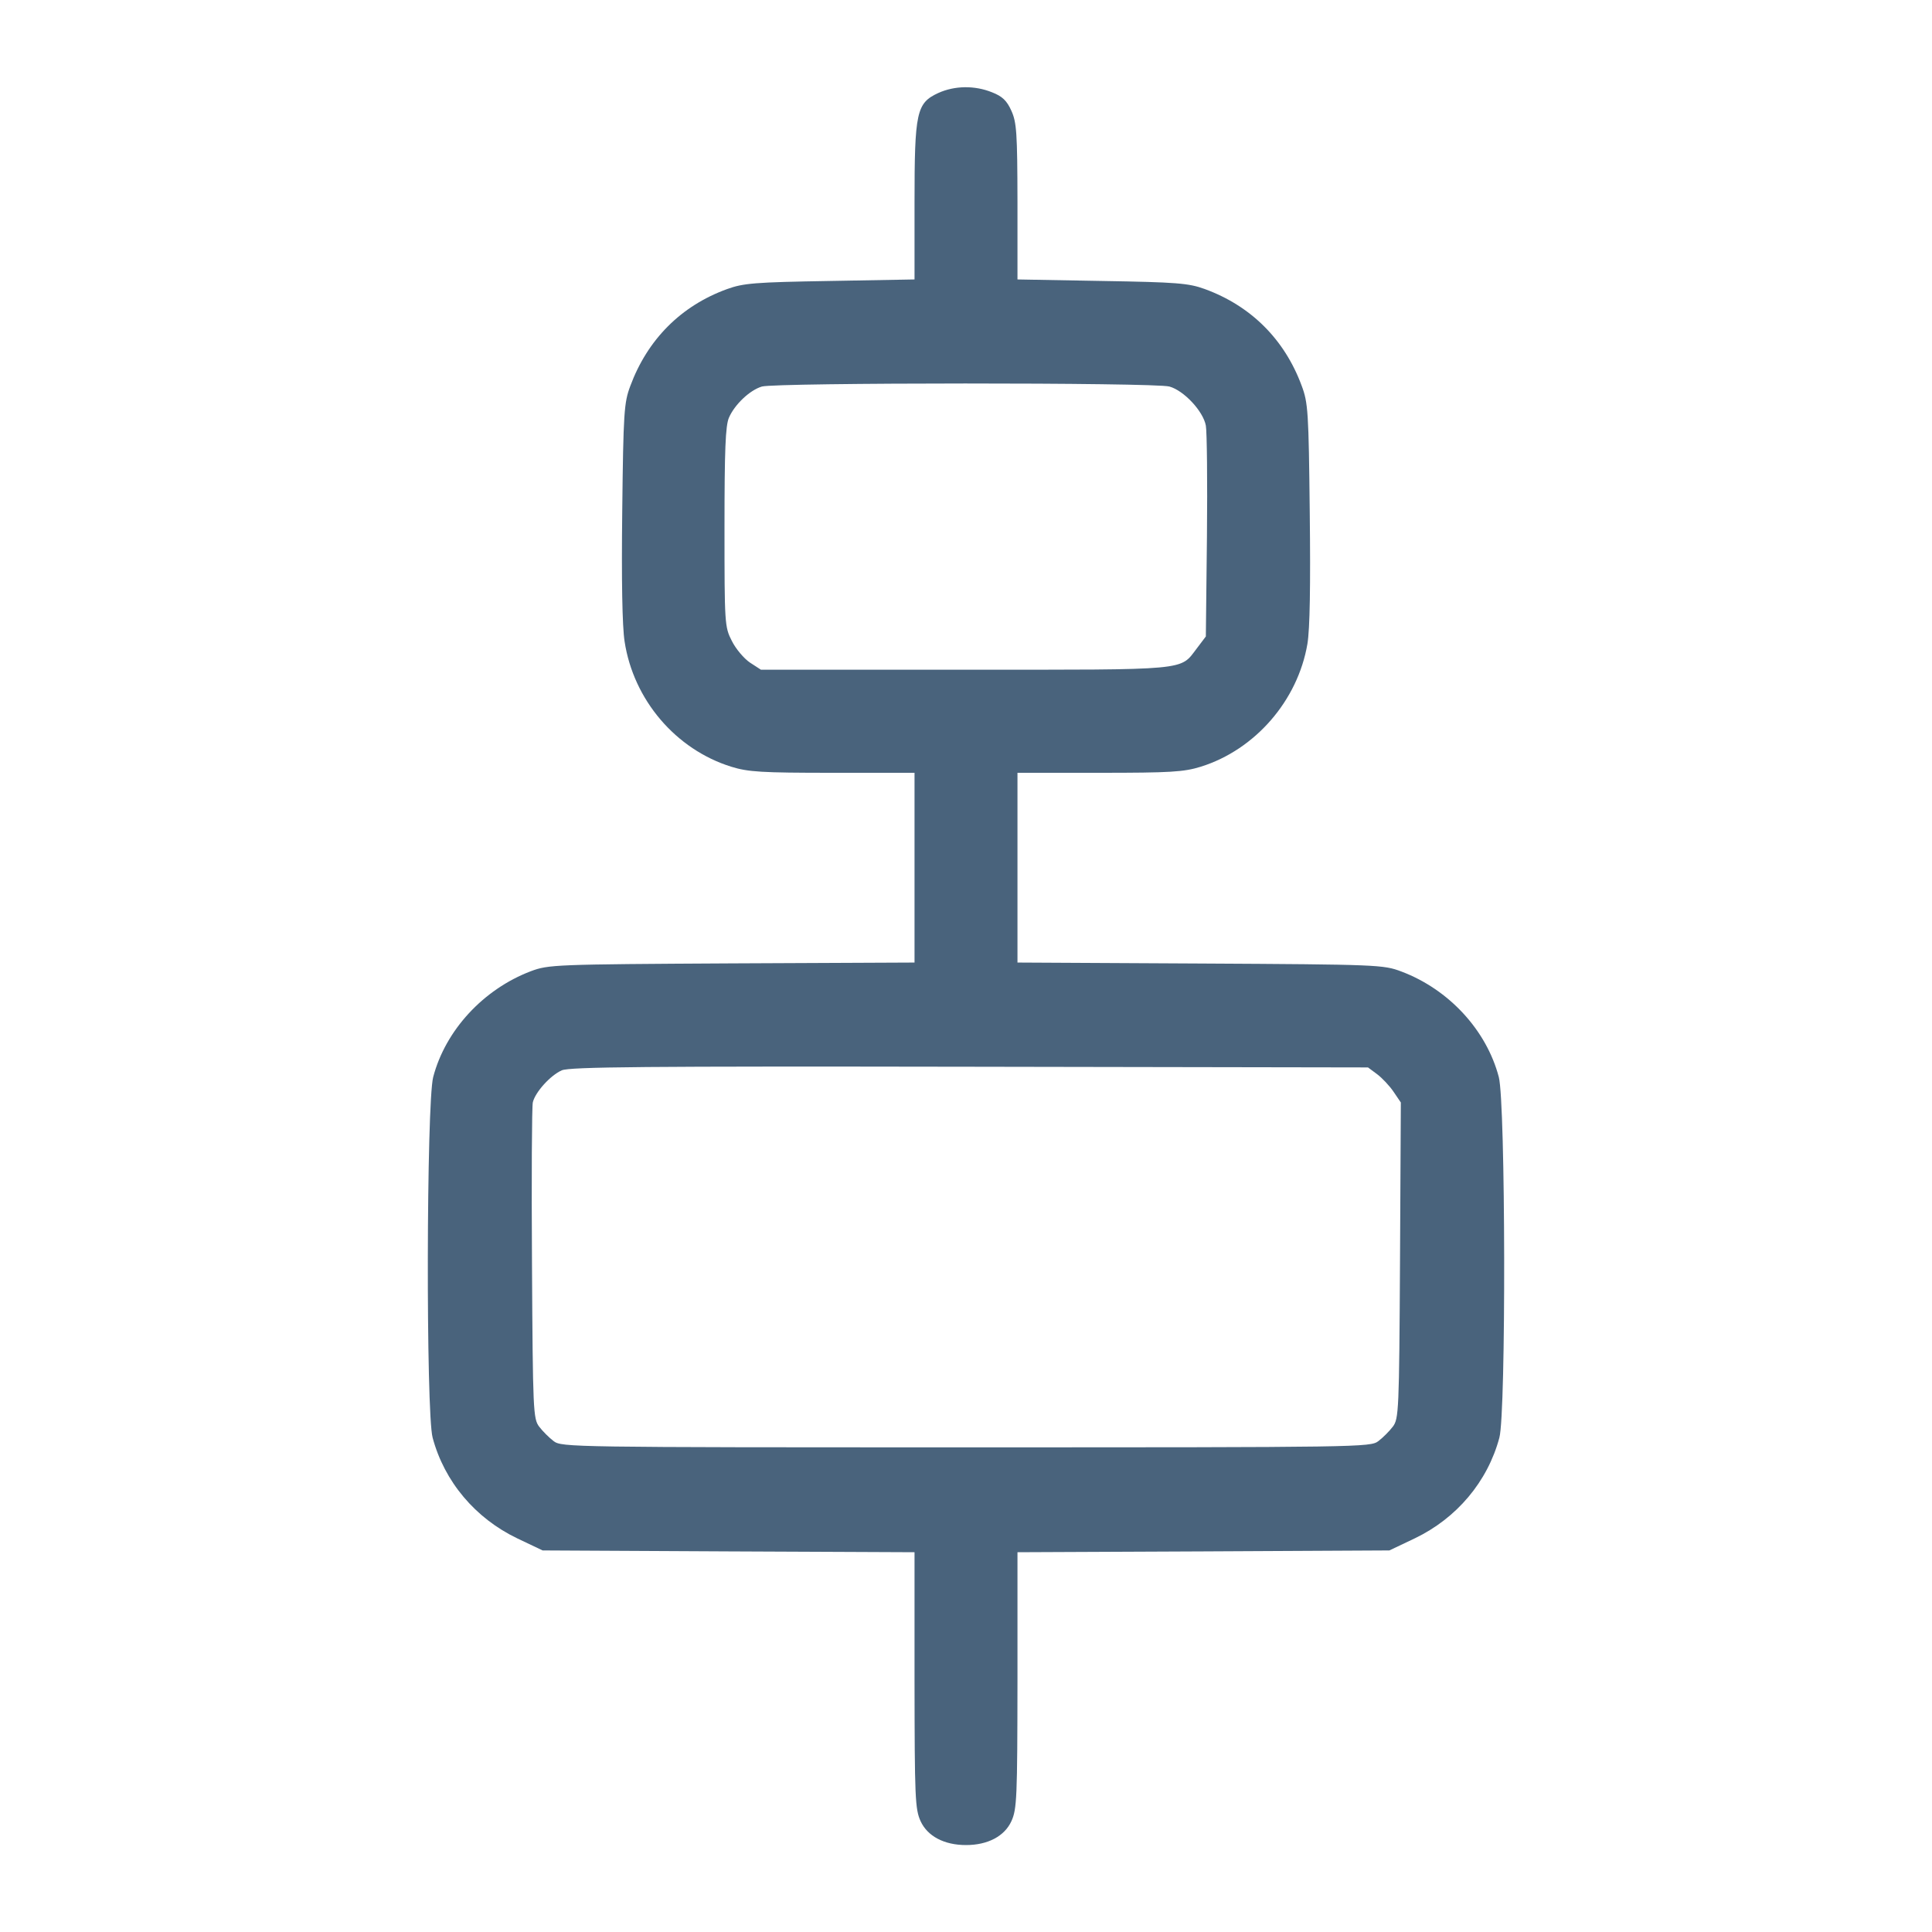 <svg xmlns="http://www.w3.org/2000/svg" fill="#49637C" viewBox="0 0 14 14"><path class="ic_m_center_alignment" d="M6.799 0.674 C 6.641 0.747,6.627 0.811,6.627 1.468 L 6.627 2.025 6.014 2.036 C 5.467 2.045,5.387 2.052,5.268 2.095 C 4.935 2.216,4.692 2.460,4.567 2.798 C 4.522 2.918,4.517 2.989,4.509 3.703 C 4.503 4.205,4.509 4.539,4.526 4.648 C 4.590 5.071,4.897 5.431,5.299 5.556 C 5.422 5.594,5.517 5.600,6.034 5.600 L 6.627 5.600 6.627 6.287 L 6.627 6.975 5.303 6.981 C 4.014 6.988,3.975 6.990,3.846 7.038 C 3.502 7.169,3.228 7.466,3.139 7.805 C 3.090 7.995,3.086 10.236,3.135 10.418 C 3.220 10.736,3.444 11.002,3.749 11.148 L 3.932 11.235 5.279 11.242 L 6.627 11.248 6.627 12.175 C 6.628 13.028,6.631 13.109,6.671 13.197 C 6.721 13.306,6.842 13.370,7.000 13.370 C 7.158 13.370,7.279 13.306,7.329 13.197 C 7.369 13.109,7.372 13.028,7.373 12.175 L 7.373 11.248 8.721 11.242 L 10.068 11.235 10.251 11.148 C 10.556 11.002,10.780 10.736,10.865 10.418 C 10.914 10.236,10.910 7.995,10.861 7.805 C 10.772 7.466,10.500 7.170,10.155 7.040 C 10.025 6.991,9.990 6.989,8.697 6.982 L 7.373 6.975 7.373 6.287 L 7.373 5.600 7.966 5.600 C 8.483 5.600,8.578 5.594,8.701 5.556 C 9.095 5.433,9.404 5.077,9.474 4.666 C 9.492 4.558,9.497 4.247,9.491 3.717 C 9.483 2.982,9.479 2.919,9.432 2.794 C 9.308 2.459,9.064 2.216,8.729 2.094 C 8.613 2.052,8.528 2.045,7.986 2.036 L 7.373 2.025 7.373 1.462 C 7.372 0.963,7.367 0.887,7.329 0.803 C 7.296 0.729,7.263 0.698,7.189 0.669 C 7.063 0.618,6.918 0.620,6.799 0.674 M8.474 2.801 C 8.579 2.830,8.719 2.980,8.738 3.084 C 8.746 3.127,8.750 3.488,8.746 3.887 L 8.738 4.612 8.673 4.698 C 8.548 4.861,8.633 4.853,6.993 4.853 L 5.514 4.853 5.434 4.801 C 5.391 4.772,5.331 4.701,5.303 4.644 C 5.251 4.543,5.250 4.520,5.250 3.821 C 5.250 3.262,5.257 3.085,5.282 3.027 C 5.323 2.932,5.433 2.827,5.521 2.801 C 5.619 2.772,8.368 2.771,8.474 2.801 M9.979 7.784 C 10.015 7.811,10.069 7.868,10.098 7.911 L 10.151 7.989 10.145 9.134 C 10.139 10.226,10.136 10.281,10.093 10.338 C 10.068 10.371,10.021 10.418,9.988 10.443 C 9.930 10.487,9.864 10.488,7.000 10.488 C 4.136 10.488,4.070 10.487,4.012 10.443 C 3.979 10.418,3.932 10.371,3.907 10.338 C 3.864 10.281,3.861 10.226,3.855 9.158 C 3.851 8.542,3.854 8.016,3.861 7.988 C 3.879 7.913,3.989 7.792,4.071 7.756 C 4.129 7.731,4.664 7.726,7.027 7.730 L 9.913 7.735 9.979 7.784 " stroke="none" fill-rule="evenodd" ></path></svg>